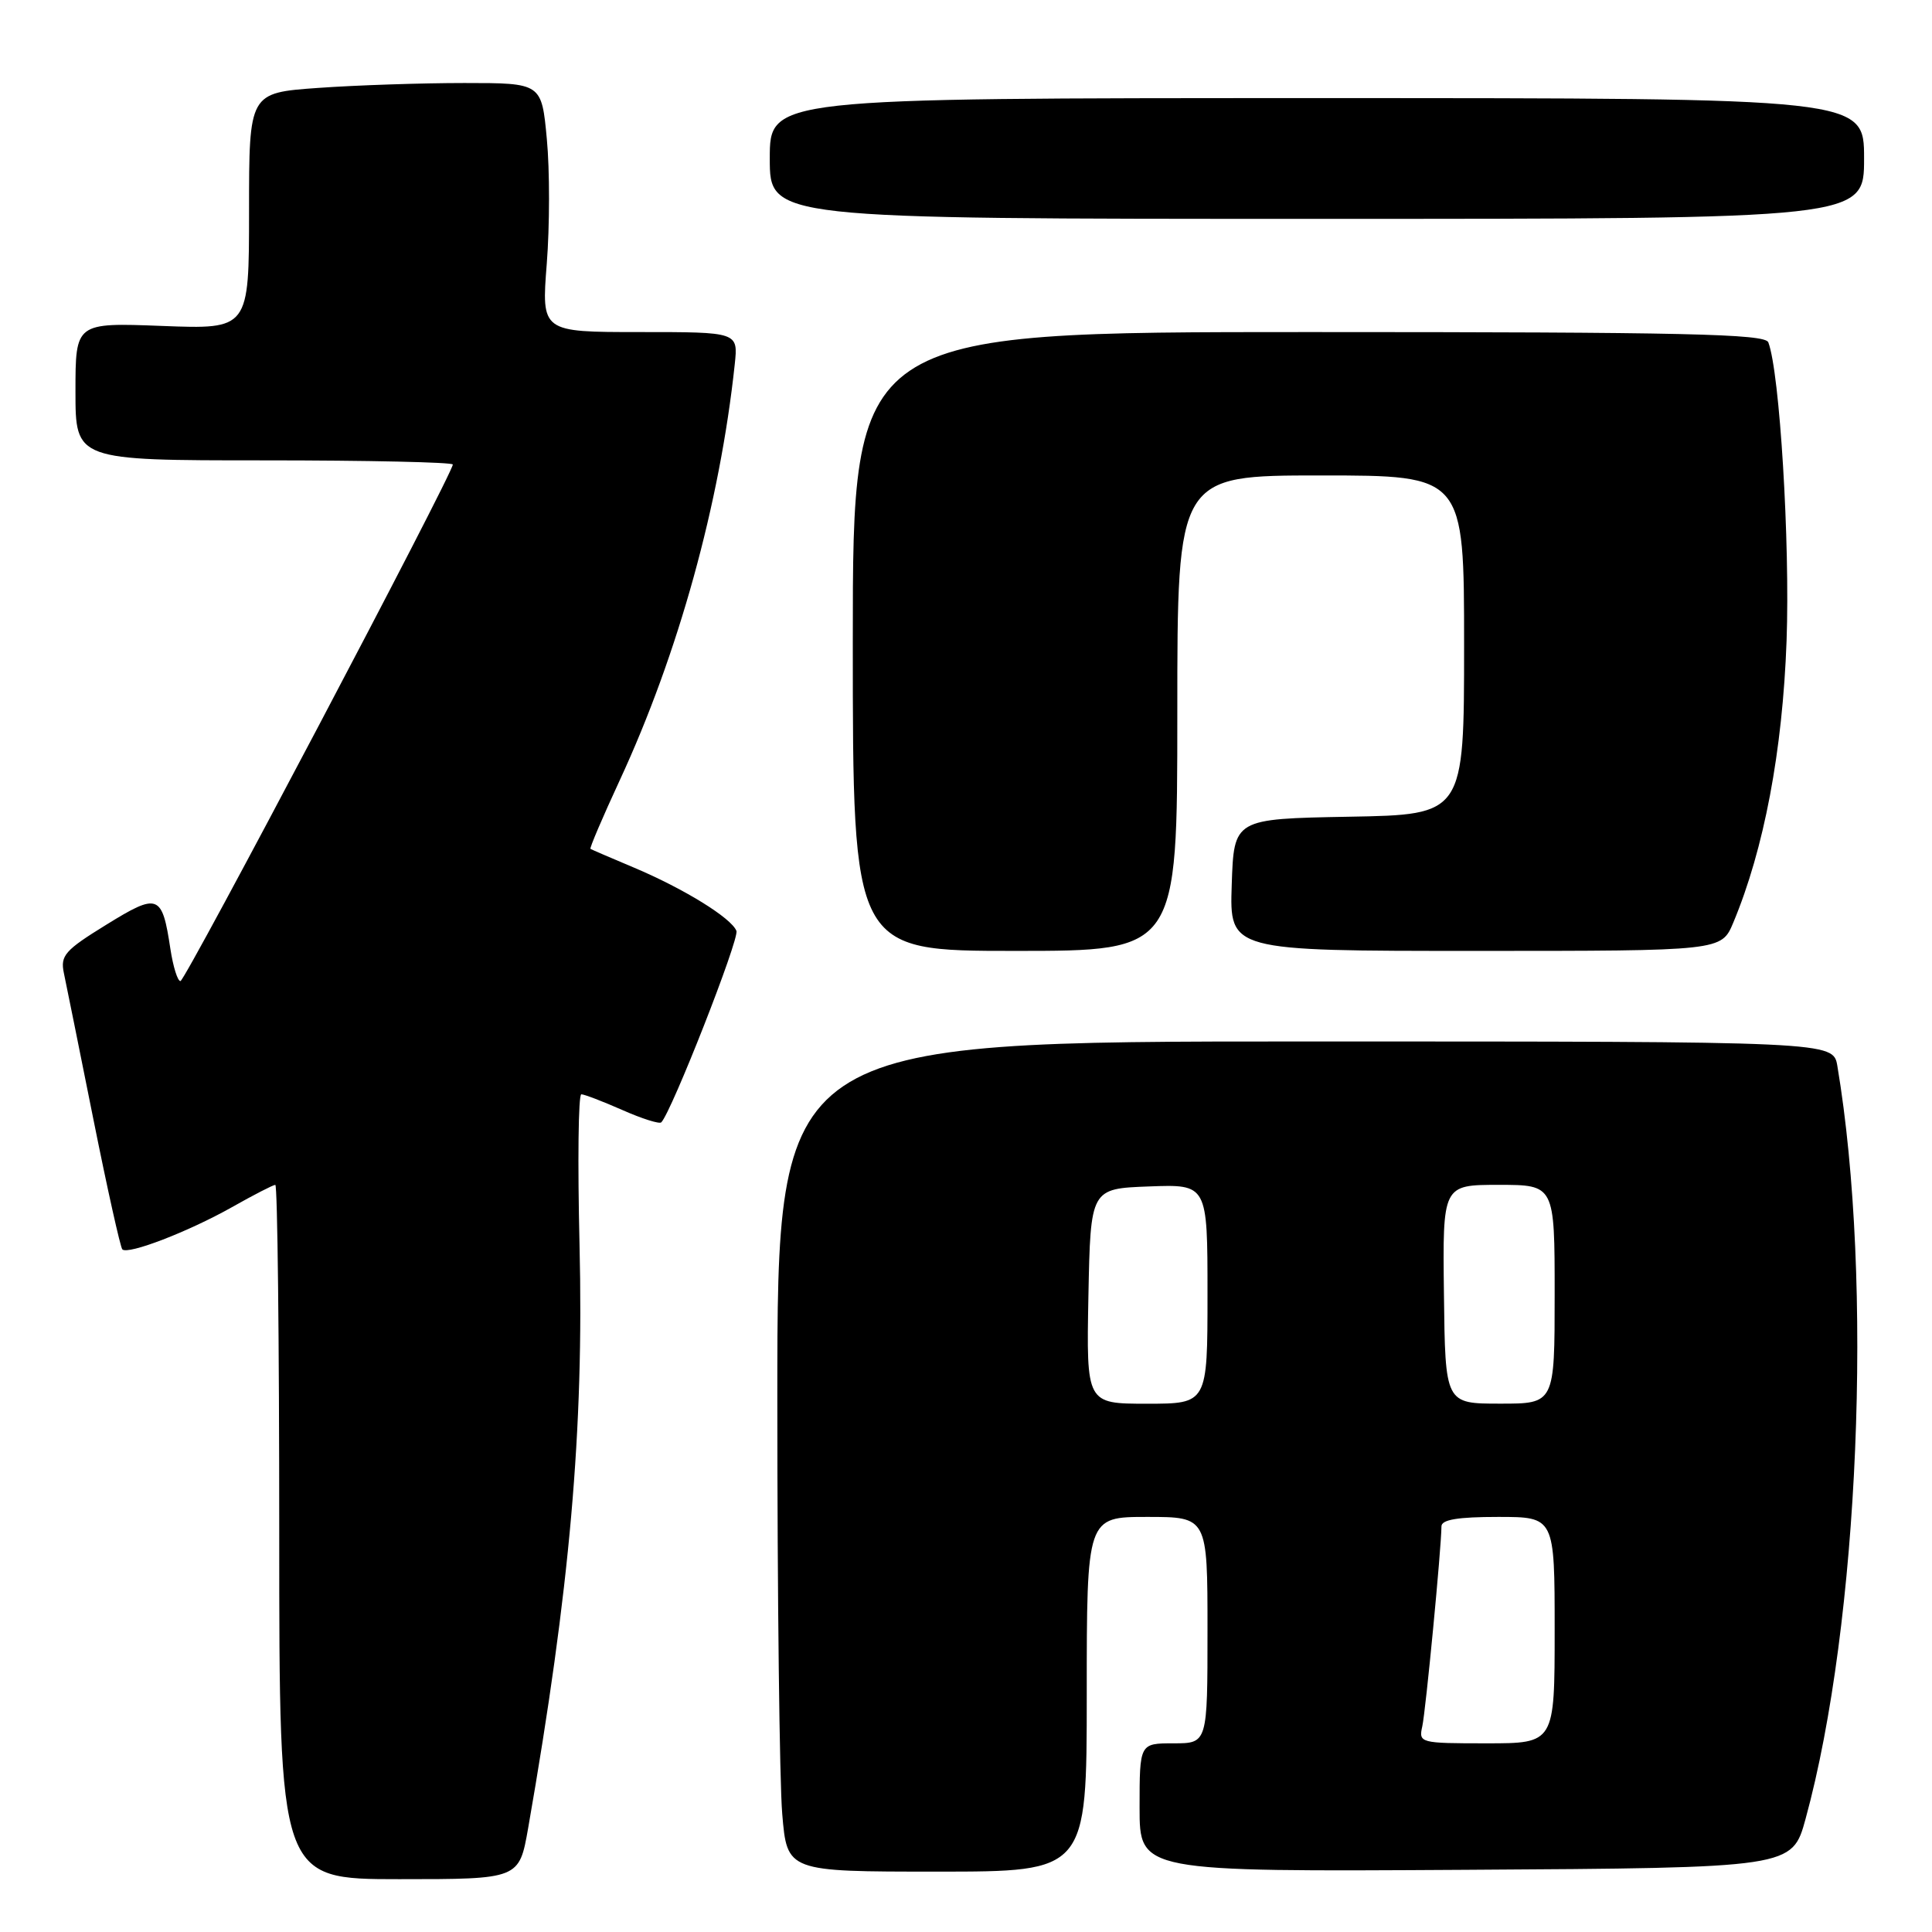 <?xml version="1.0" encoding="UTF-8" standalone="no"?>
<!DOCTYPE svg PUBLIC "-//W3C//DTD SVG 1.1//EN" "http://www.w3.org/Graphics/SVG/1.1/DTD/svg11.dtd" >
<svg xmlns="http://www.w3.org/2000/svg" xmlns:xlink="http://www.w3.org/1999/xlink" version="1.1" viewBox="0 0 256 256">
 <g >
 <path fill="currentColor"
d=" M 69.98 242.25 C 75.52 210.54 77.38 189.43 76.79 164.91 C 76.53 153.96 76.63 145.00 77.03 145.00 C 77.42 145.00 79.87 145.94 82.46 147.08 C 85.05 148.23 87.37 148.96 87.62 148.72 C 88.98 147.36 97.99 124.41 97.58 123.35 C 96.92 121.64 90.58 117.73 83.95 114.94 C 80.95 113.68 78.38 112.57 78.24 112.48 C 78.10 112.39 79.84 108.31 82.11 103.41 C 89.88 86.64 95.40 66.69 97.36 48.25 C 97.81 44.00 97.81 44.00 84.78 44.00 C 71.74 44.00 71.74 44.00 72.45 34.94 C 72.84 29.96 72.85 22.53 72.46 18.44 C 71.77 11.00 71.77 11.00 61.54 11.00 C 55.91 11.00 47.19 11.29 42.15 11.65 C 33.00 12.30 33.00 12.30 33.00 27.96 C 33.00 43.63 33.00 43.63 21.50 43.19 C 10.00 42.75 10.00 42.75 10.00 51.87 C 10.00 61.00 10.00 61.00 35.00 61.00 C 48.75 61.00 60.00 61.25 60.00 61.55 C 60.00 62.76 24.55 130.00 23.91 130.00 C 23.53 130.00 22.94 128.09 22.58 125.75 C 21.48 118.46 20.98 118.27 14.07 122.54 C 8.60 125.91 7.98 126.62 8.46 128.92 C 8.76 130.34 10.52 139.05 12.37 148.29 C 14.22 157.52 15.95 165.28 16.21 165.55 C 16.96 166.29 24.96 163.21 30.73 159.96 C 33.61 158.33 36.20 157.00 36.48 157.00 C 36.77 157.00 37.00 177.70 37.00 203.00 C 37.00 249.00 37.00 249.00 52.90 249.00 C 68.79 249.00 68.79 249.00 69.98 242.25 Z  M 144.00 224.50 C 144.00 201.00 144.00 201.00 152.00 201.00 C 160.00 201.00 160.00 201.00 160.00 216.00 C 160.00 231.00 160.00 231.00 155.50 231.00 C 151.00 231.00 151.00 231.00 151.00 239.51 C 151.00 248.02 151.00 248.02 194.24 247.76 C 237.47 247.50 237.47 247.50 239.25 241.00 C 246.34 215.09 248.25 169.74 243.46 141.25 C 242.91 138.00 242.91 138.00 172.95 138.00 C 103.00 138.00 103.00 138.00 103.00 185.35 C 103.00 211.39 103.29 236.14 103.65 240.35 C 104.29 248.00 104.29 248.00 124.15 248.00 C 144.00 248.00 144.00 248.00 144.00 224.50 Z  M 156.00 94.50 C 156.00 63.00 156.00 63.00 175.00 63.00 C 194.00 63.00 194.00 63.00 194.00 85.47 C 194.00 107.95 194.00 107.95 178.75 108.22 C 163.50 108.50 163.50 108.50 163.21 117.25 C 162.92 126.00 162.92 126.00 195.51 126.00 C 228.10 126.00 228.10 126.00 229.67 122.25 C 233.74 112.52 236.20 99.52 236.73 84.91 C 237.20 71.94 235.82 49.29 234.31 45.36 C 233.88 44.24 223.32 44.00 173.39 44.00 C 113.00 44.00 113.00 44.00 113.00 85.00 C 113.00 126.00 113.00 126.00 134.50 126.00 C 156.00 126.00 156.00 126.00 156.00 94.50 Z  M 247.00 21.00 C 247.00 13.00 247.00 13.00 174.50 13.00 C 102.00 13.00 102.00 13.00 102.00 21.00 C 102.00 29.00 102.00 29.00 174.50 29.00 C 247.00 29.00 247.00 29.00 247.00 21.00 Z  M 188.46 228.75 C 188.92 226.67 190.99 205.08 191.00 202.25 C 191.00 201.36 193.17 201.00 198.50 201.00 C 206.00 201.00 206.00 201.00 206.00 216.00 C 206.00 231.00 206.00 231.00 196.98 231.00 C 188.15 231.00 187.97 230.95 188.46 228.75 Z  M 144.22 171.75 C 144.50 157.50 144.50 157.50 152.25 157.21 C 160.00 156.92 160.00 156.92 160.00 171.46 C 160.00 186.00 160.00 186.00 151.97 186.00 C 143.95 186.00 143.95 186.00 144.22 171.75 Z  M 191.33 171.49 C 191.15 157.00 191.15 157.00 198.58 157.00 C 206.00 157.00 206.00 157.00 206.00 171.50 C 206.00 186.00 206.00 186.00 198.75 185.99 C 191.50 185.99 191.50 185.99 191.33 171.49 Z "/>
</g>
</svg>